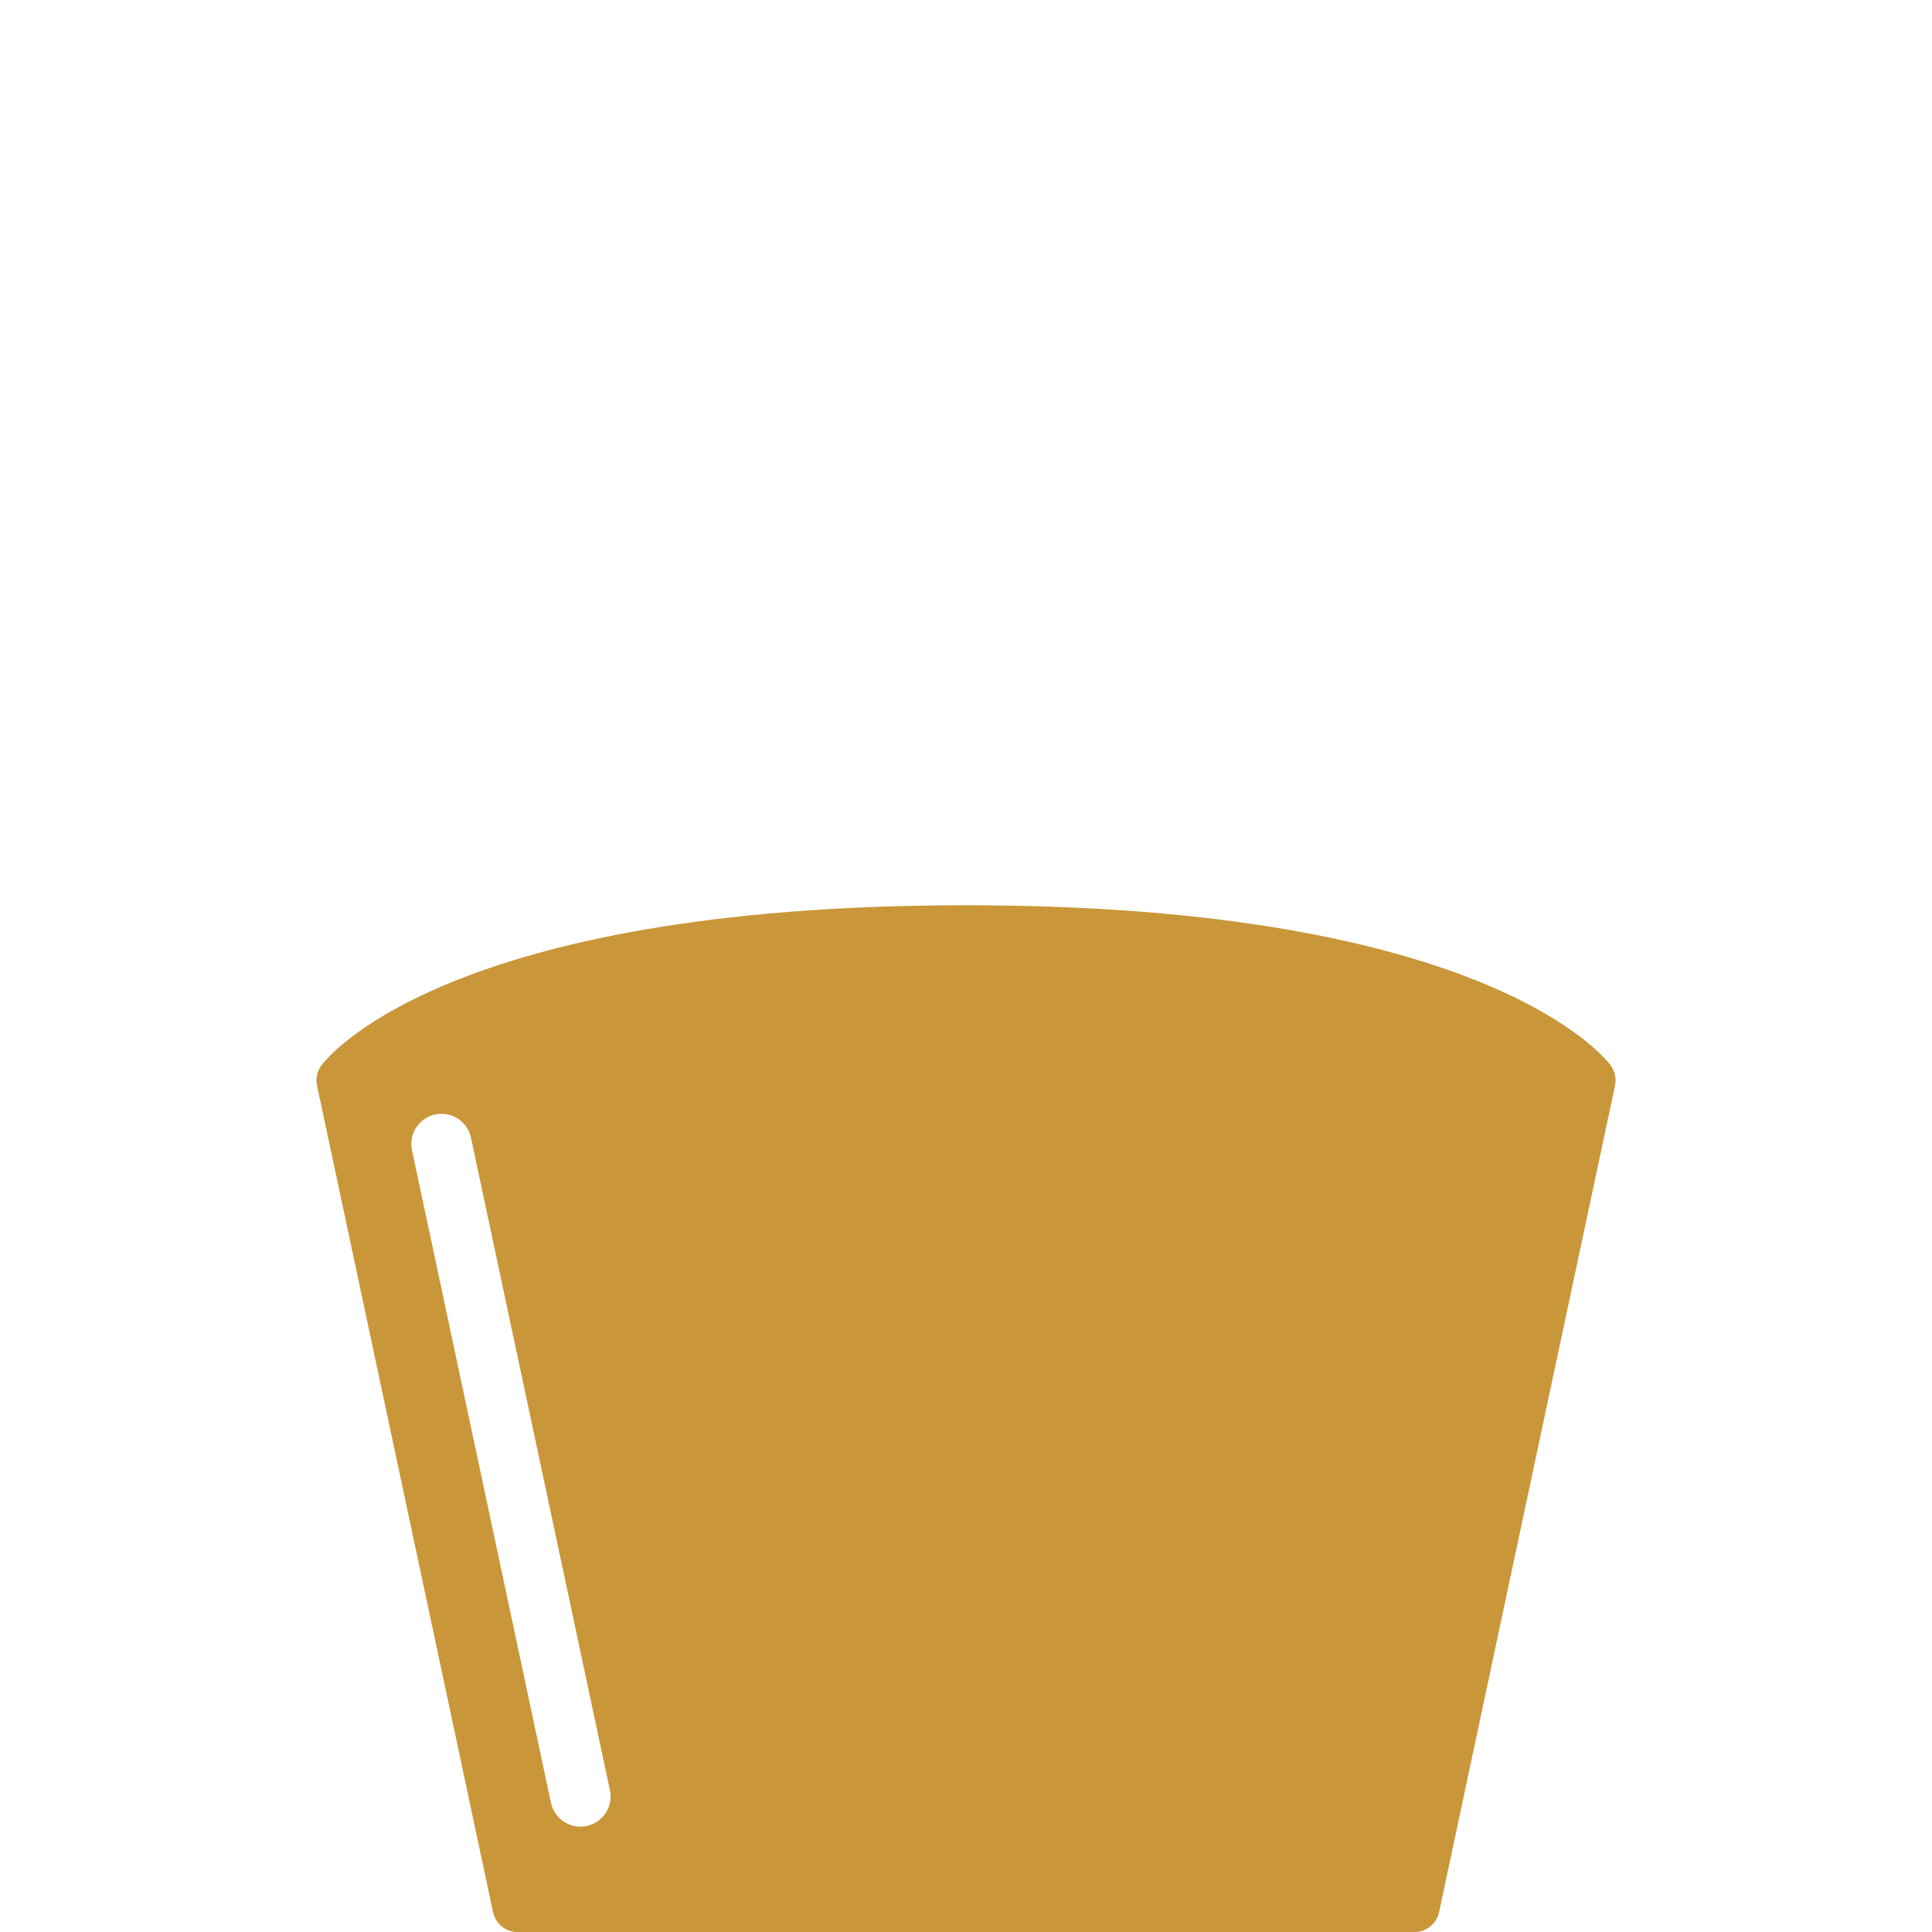 <?xml version="1.0" encoding="utf-8"?>
<!-- Generator: Adobe Illustrator 16.0.0, SVG Export Plug-In . SVG Version: 6.00 Build 0)  -->
<!DOCTYPE svg PUBLIC "-//W3C//DTD SVG 1.1//EN" "http://www.w3.org/Graphics/SVG/1.1/DTD/svg11.dtd">
<svg version="1.1" id="分離模式" xmlns="http://www.w3.org/2000/svg" xmlns:xlink="http://www.w3.org/1999/xlink" x="0px"
	 y="0px" width="50px" height="50px" viewBox="0 0 50 50" enable-background="new 0 0 50 50" xml:space="preserve">
<path id="box_2_" fill="#C99739" d="M41.684,27.573c-0.121-0.169-3.186-4.145-16.684-4.145c-13.497,0-16.559,3.976-16.683,4.145
	c-0.11,0.149-0.149,0.338-0.113,0.52l4.556,21.394c0.064,0.301,0.33,0.515,0.636,0.515h23.208c0.309,0,0.573-0.214,0.639-0.515
	l4.554-21.395C41.833,27.913,41.795,27.725,41.684,27.573z M15.185,47.256c-0.055,0.014-0.11,0.018-0.164,0.018
	c-0.359,0-0.684-0.252-0.763-0.619l-3.596-16.889c-0.089-0.42,0.179-0.834,0.602-0.925c0.421-0.089,0.835,0.181,0.924,0.601
	l3.597,16.891C15.875,46.753,15.605,47.167,15.185,47.256z"/>
</svg>
